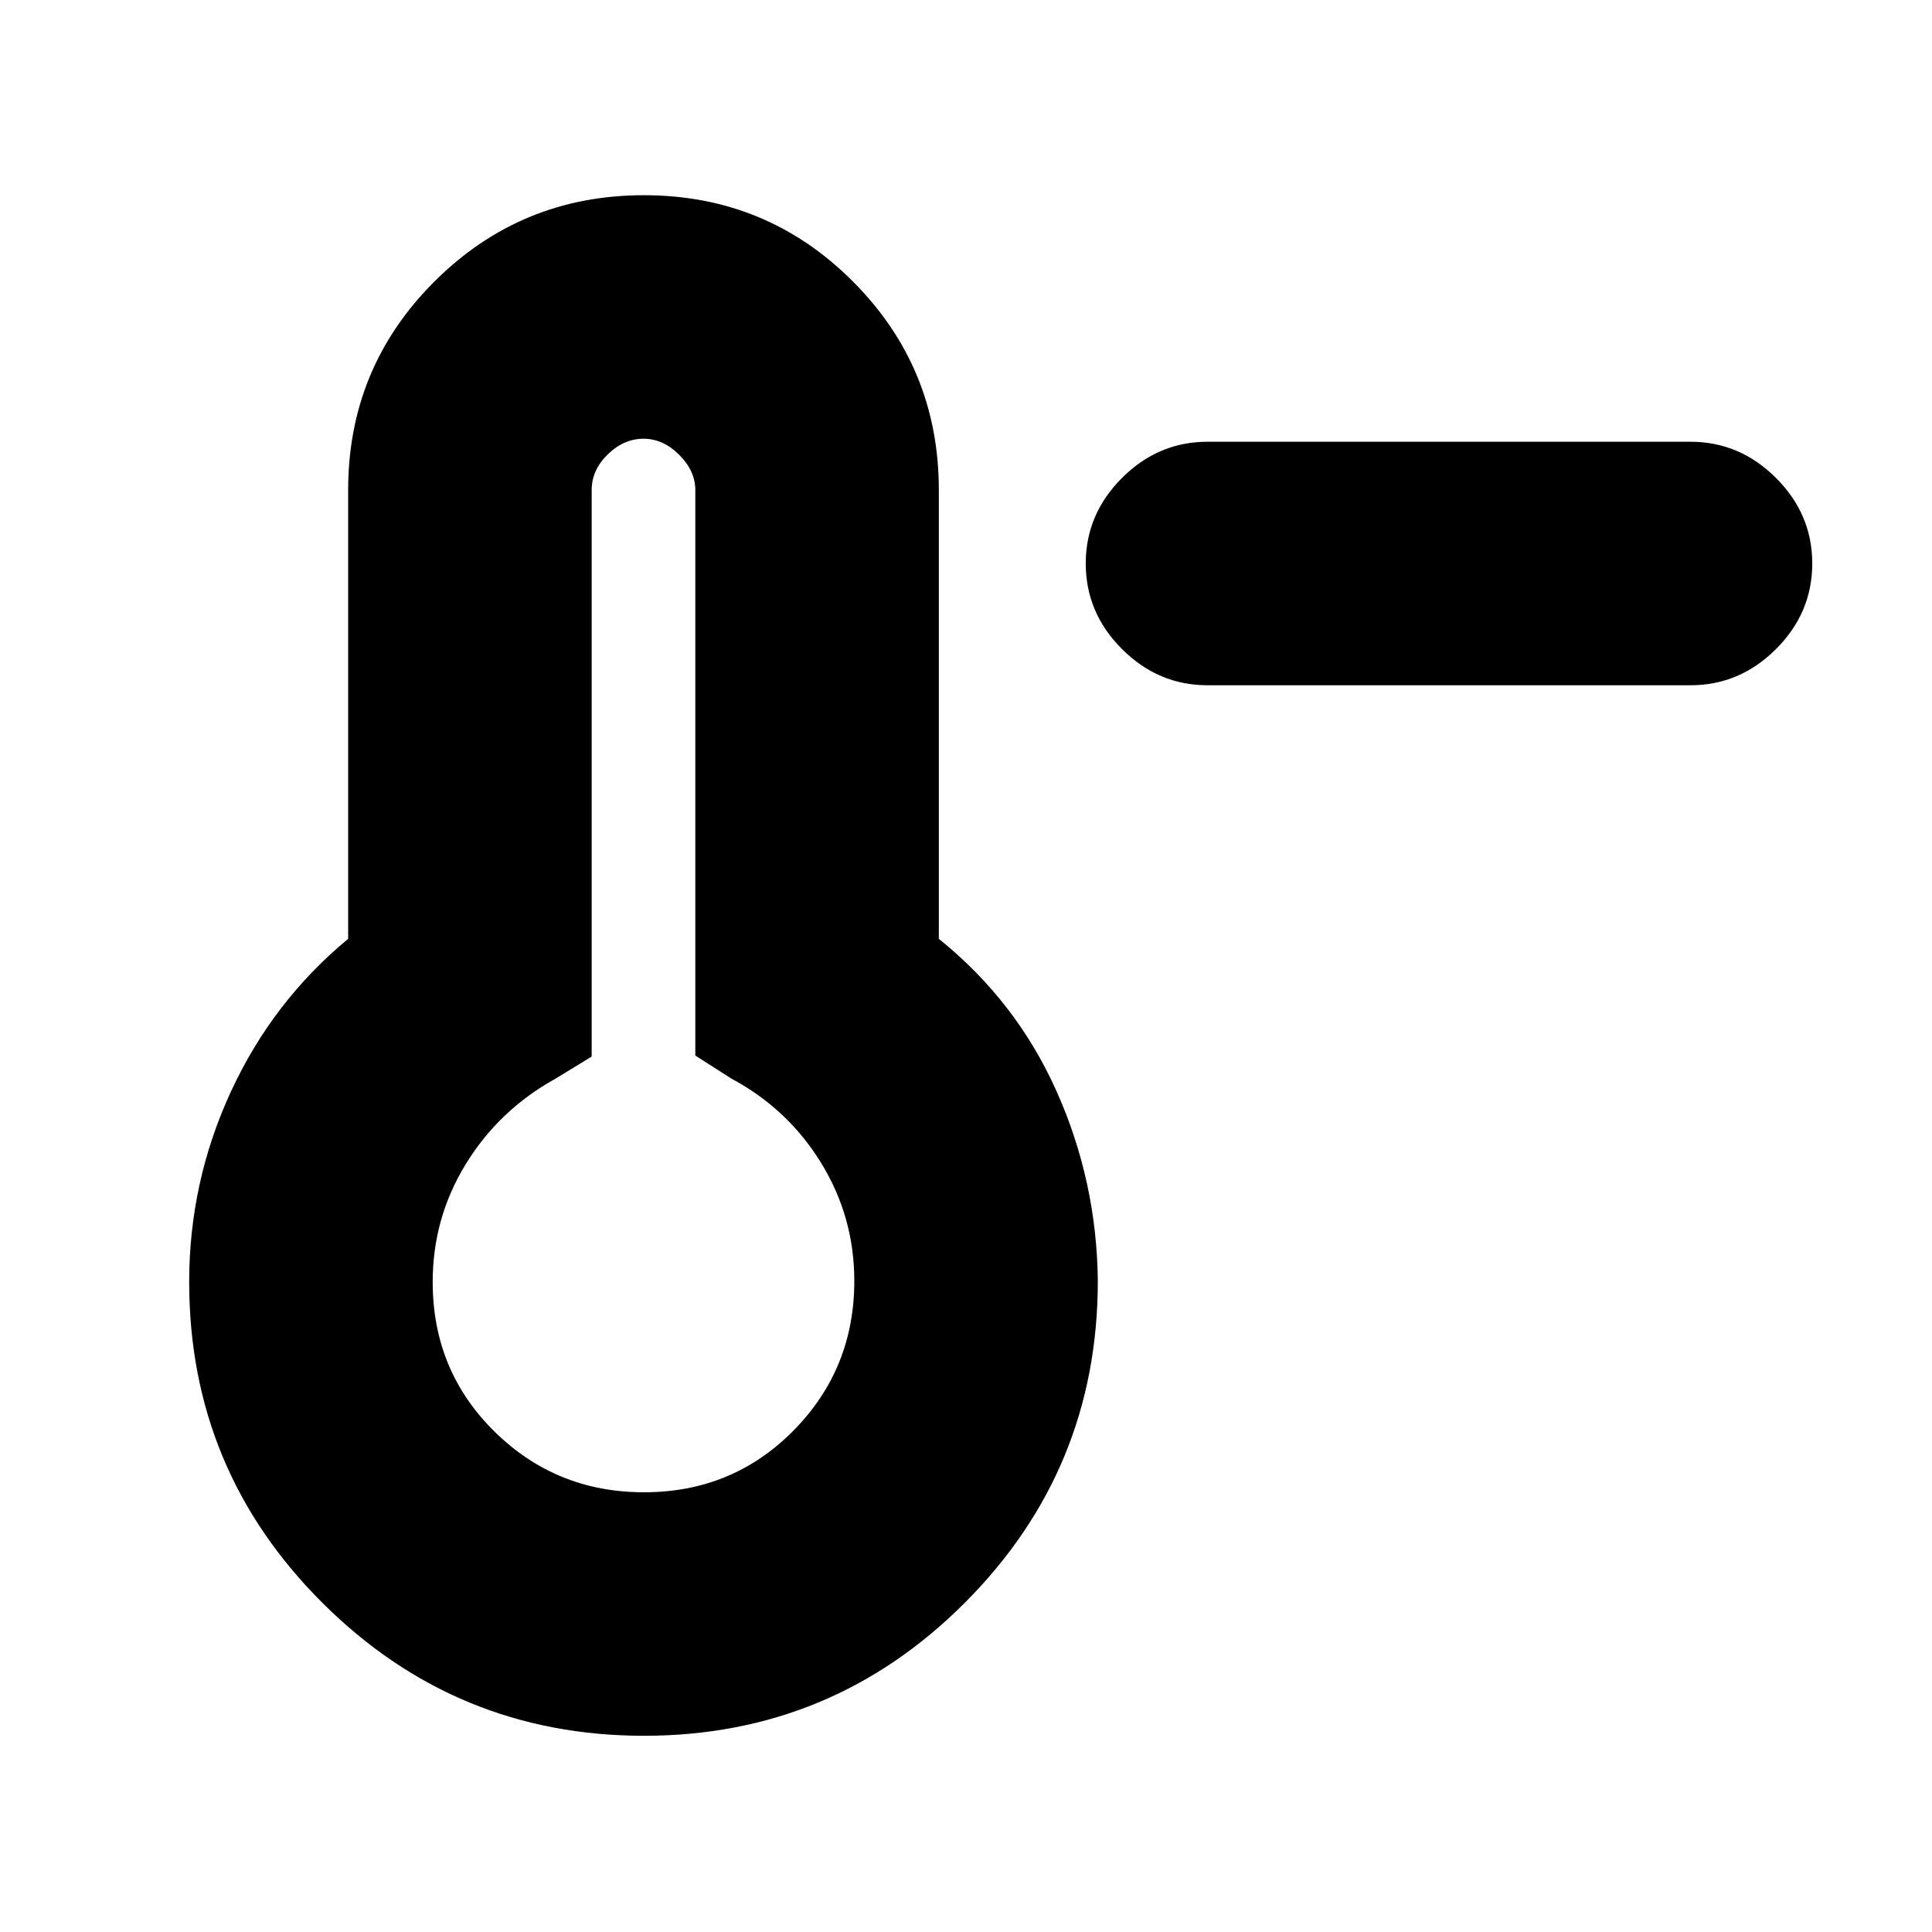 <svg xmlns="http://www.w3.org/2000/svg" height="24" viewBox="0 -960 960 960" width="24"><path d="M600-619.5q-24.5 0-42.5-18t-18-42.5q0-24.5 18-42.5t42.5-18h240q24.5 0 42.5 18t18 42.5q0 24.5-18 42.5t-42.5 18H600Zm-280.02 522q-93.48 0-159.73-66.01Q94-229.53 94-323q0-49.72 20.75-94.61T173-493.5v-223q0-60.88 42.94-103.69 42.94-42.81 104-42.81t103.81 42.81q42.75 42.81 42.75 103.69v223q38.5 31 58.5 75.75t20.5 94.25q0 93.68-66.02 159.84T319.98-97.5Zm.02-121q44 0 74.25-30.63 30.25-30.62 30.25-74.37 0-31.82-16.5-58.66Q391.5-409 363.5-424l-18-11.5v-281q0-9.5-8-17.5t-17.75-8q-9.75 0-17.75 7.78t-8 17.72V-435l-18 11q-28 15.5-44.5 42.34Q215-354.82 215-323q0 44 30.63 74.25Q276.25-218.5 320-218.5Zm0-105Z"/></svg>